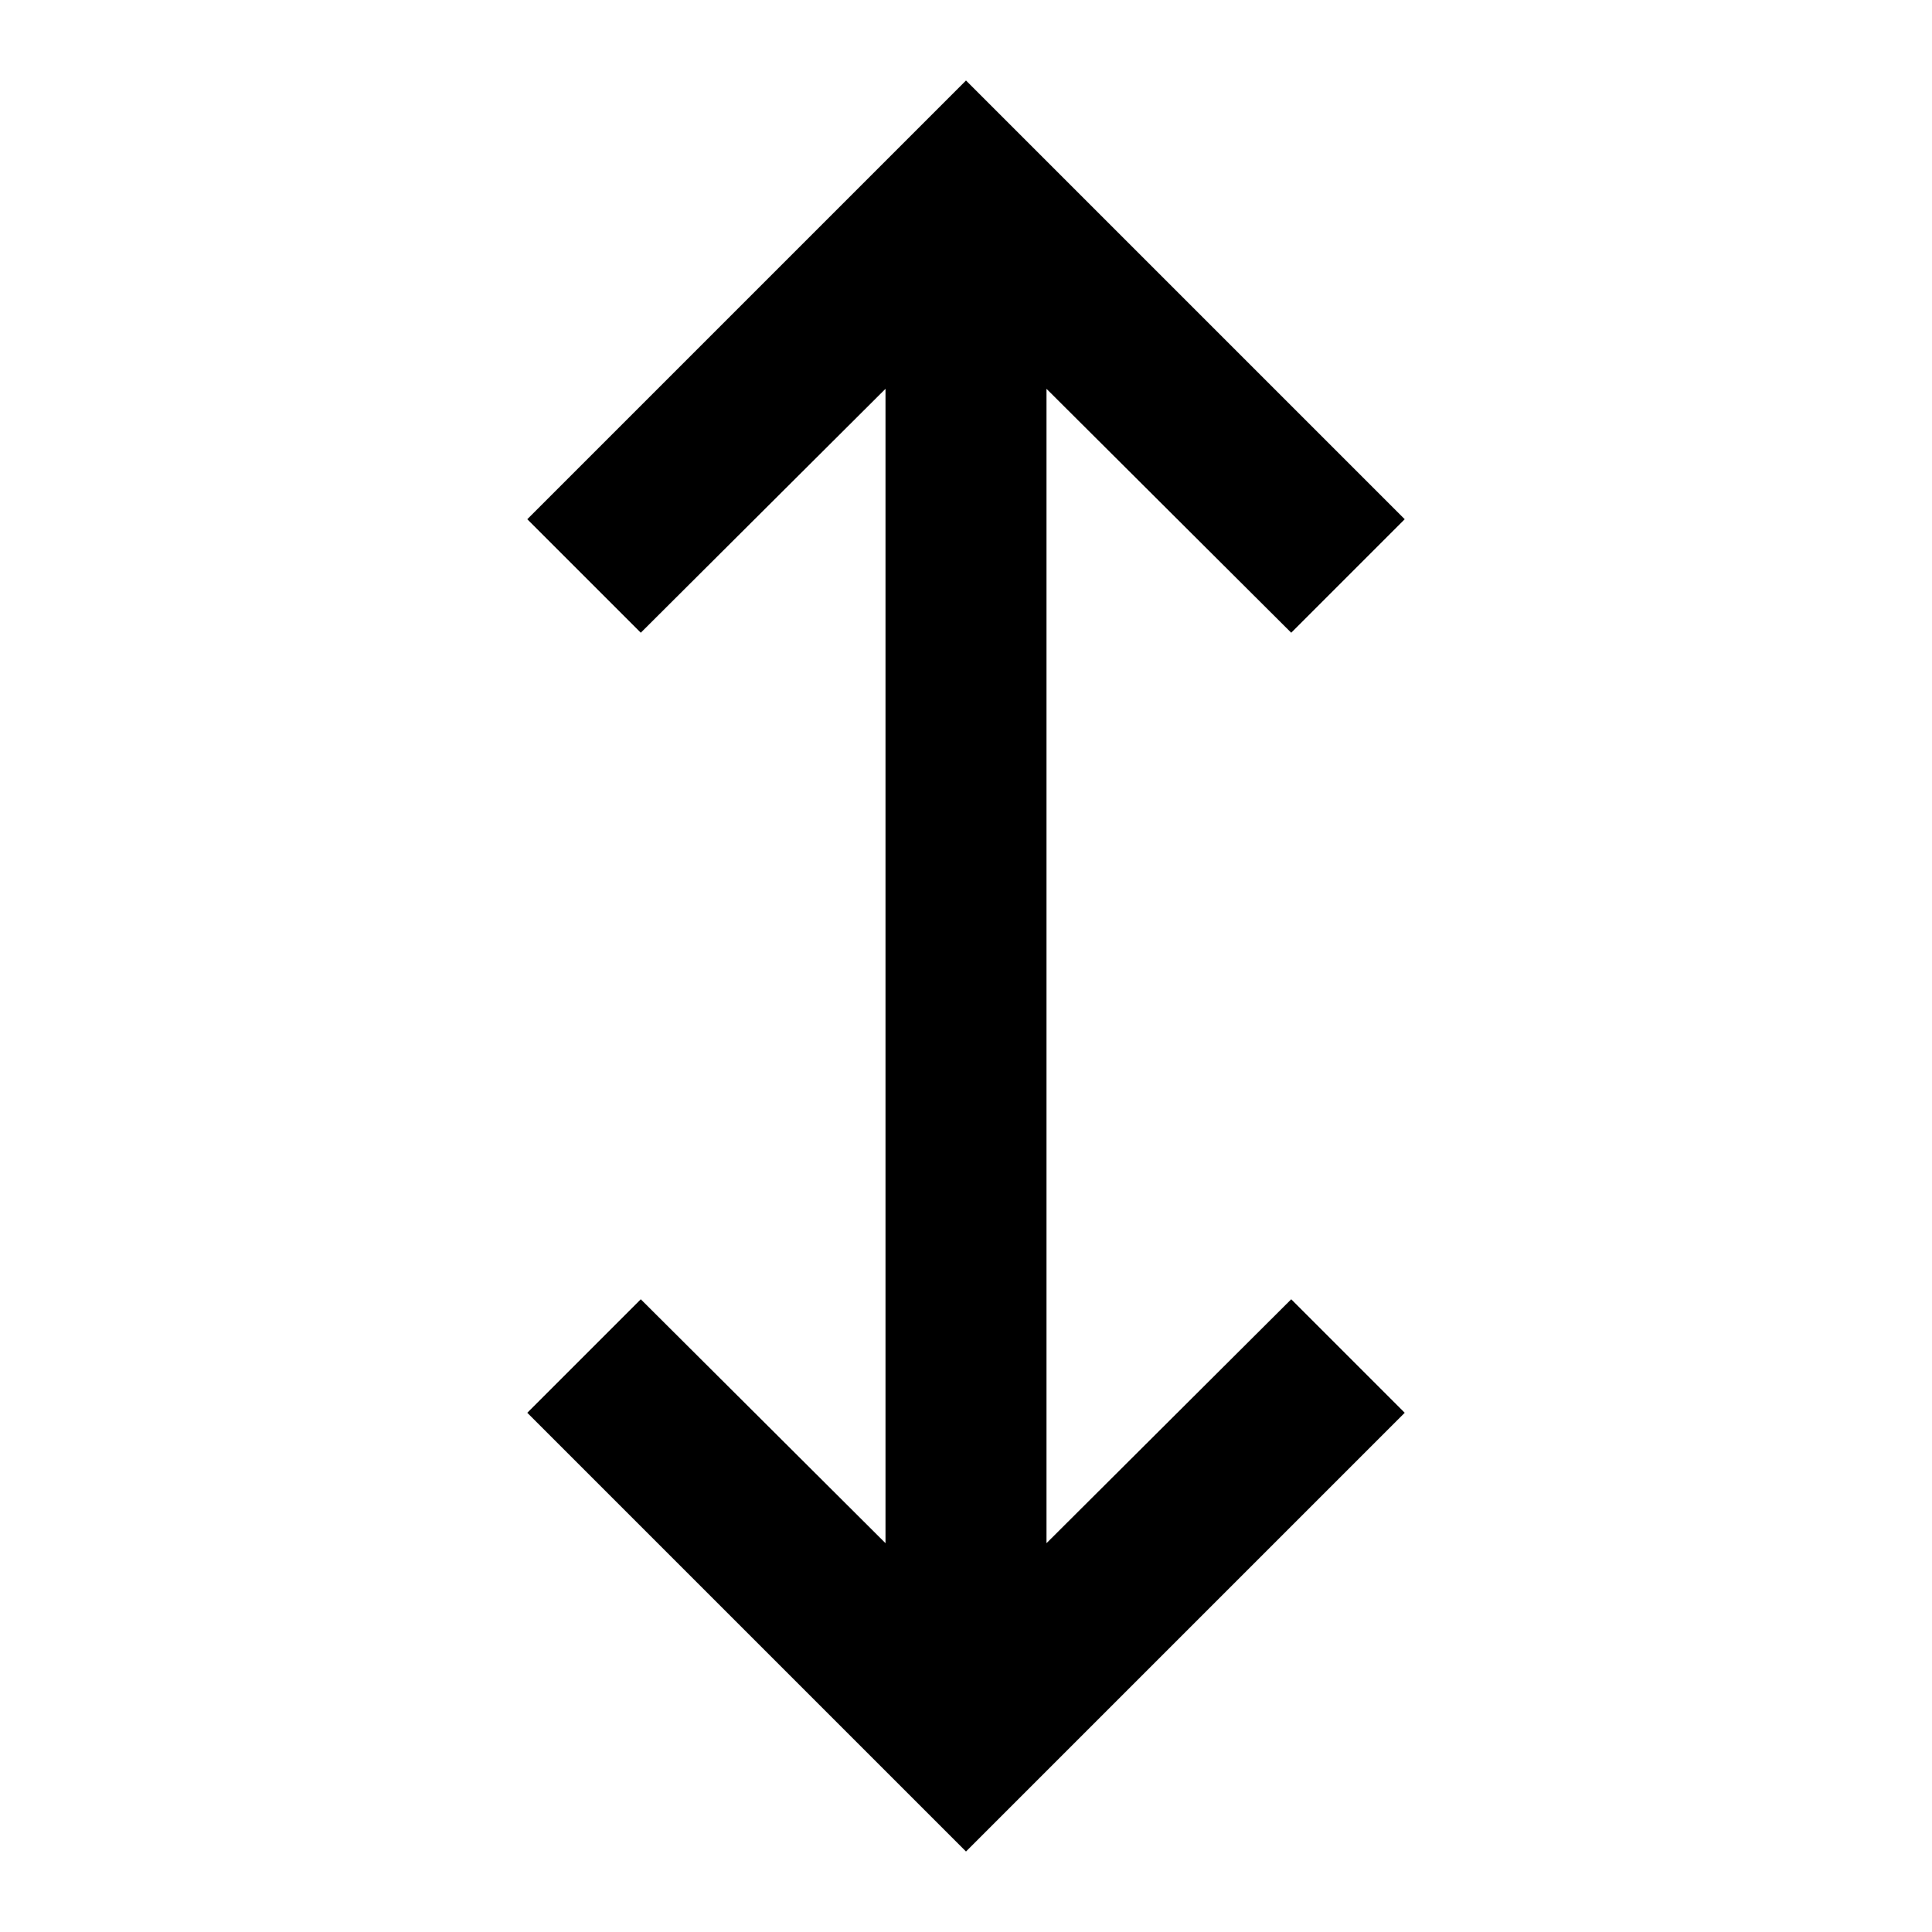 <svg xmlns="http://www.w3.org/2000/svg" viewBox="0 0 24 24"><path d="M17.45 17.55 12 23l-5.45-5.45 1.41-1.41L11 19.17V4.83L7.96 7.86 6.55 6.45 12 1l5.45 5.45-1.41 1.41L13 4.83v14.34l3.04-3.03z"/></svg>